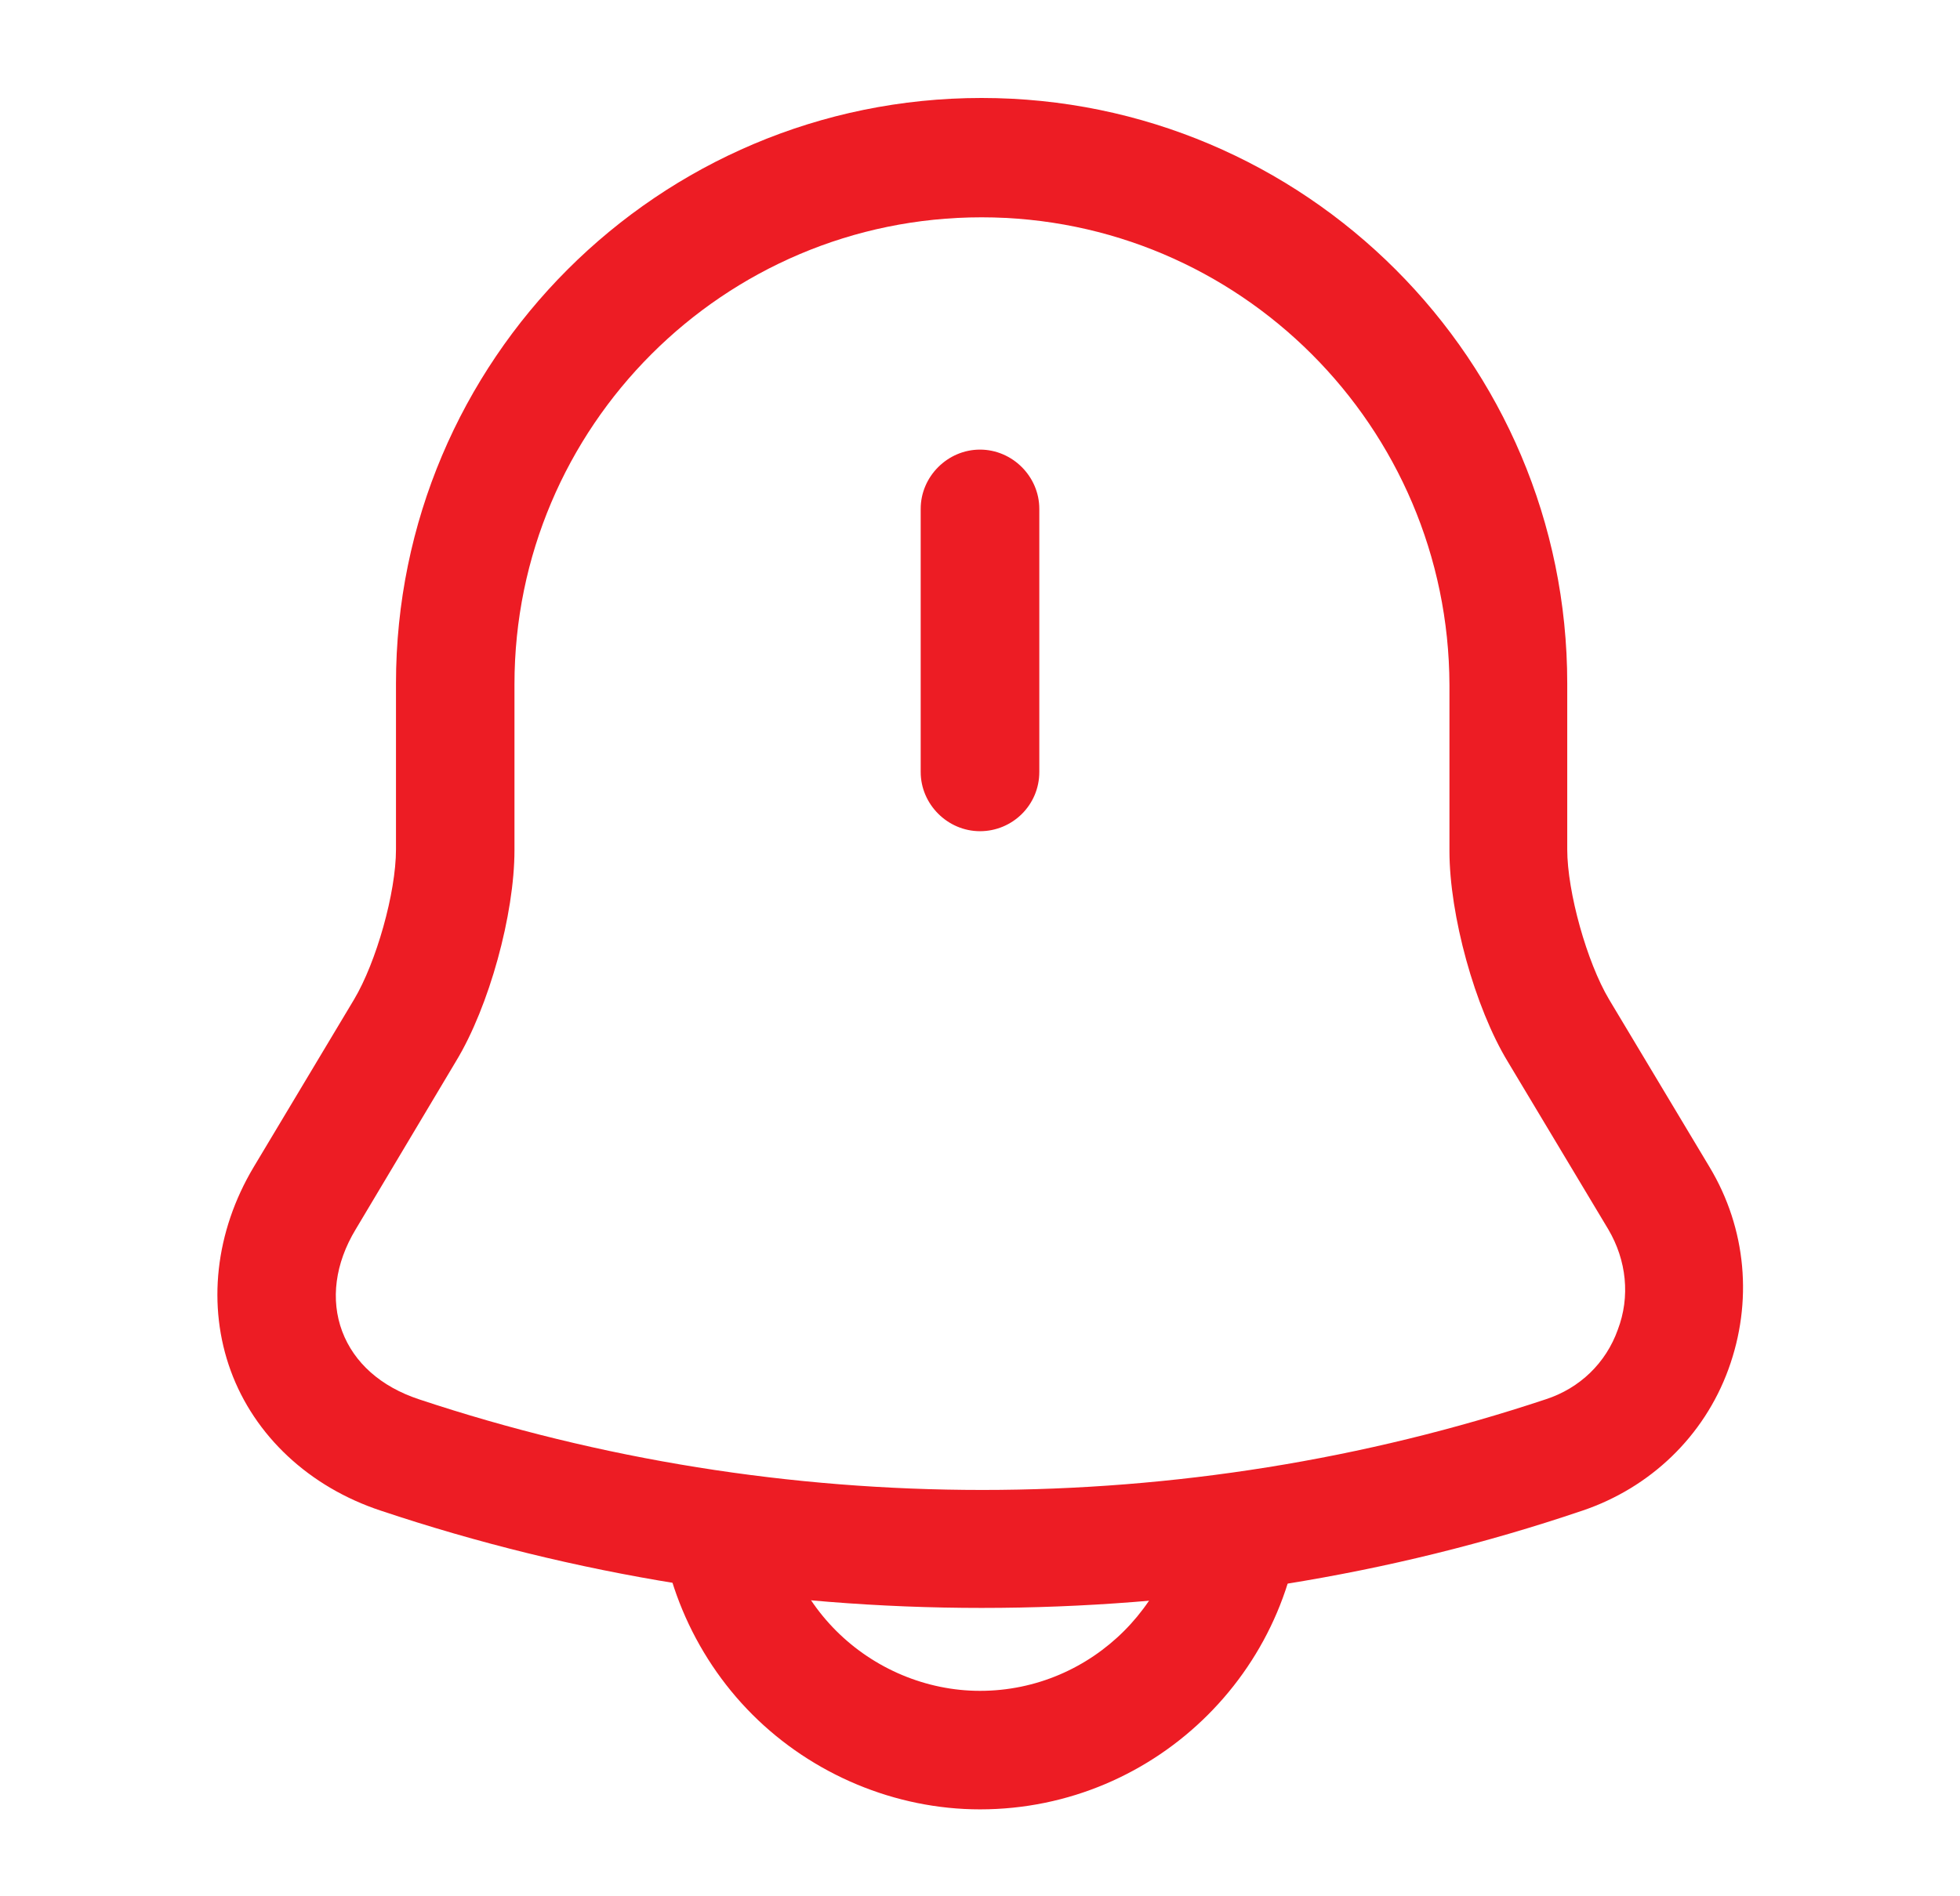 <svg width="31" height="30" viewBox="0 0 31 30" fill="none" xmlns="http://www.w3.org/2000/svg">
<g id="notification-bing">
<path id="Vector" d="M15.5 13.15C14.988 13.15 14.562 12.725 14.562 12.213V8.05C14.562 7.538 14.988 7.113 15.5 7.113C16.012 7.113 16.438 7.538 16.438 8.05V12.213C16.438 12.738 16.012 13.15 15.5 13.15Z" fill="#ED1C24"/>
<path id="Vector_2" d="M15.525 25.438C12.3 25.438 9.088 24.925 6.025 23.9C4.888 23.525 4.025 22.712 3.65 21.688C3.275 20.663 3.4 19.488 4.013 18.462L5.6 15.812C5.95 15.225 6.263 14.125 6.263 13.438V10.812C6.263 5.7 10.412 1.55 15.525 1.55C20.637 1.55 24.788 5.7 24.788 10.812V13.438C24.788 14.113 25.1 15.225 25.45 15.812L27.038 18.462C27.625 19.438 27.725 20.6 27.337 21.663C26.95 22.725 26.1 23.538 25.025 23.9C21.962 24.938 18.75 25.438 15.525 25.438ZM15.525 3.438C11.45 3.438 8.137 6.75 8.137 10.825V13.45C8.137 14.463 7.737 15.925 7.213 16.788L5.625 19.45C5.3 19.988 5.225 20.562 5.412 21.062C5.6 21.562 6.025 21.938 6.625 22.137C12.375 24.05 18.7 24.05 24.45 22.137C24.988 21.962 25.4 21.562 25.587 21.038C25.788 20.512 25.725 19.938 25.438 19.45L23.85 16.8C23.325 15.938 22.925 14.475 22.925 13.463V10.838C22.913 6.75 19.6 3.438 15.525 3.438Z" fill="#ED1C24"/>
<path id="Vector_3" d="M15.5 28.625C14.162 28.625 12.85 28.075 11.9 27.125C10.95 26.175 10.4 24.863 10.4 23.525H12.275C12.275 24.375 12.625 25.2 13.225 25.8C13.825 26.4 14.65 26.75 15.5 26.75C17.275 26.75 18.725 25.3 18.725 23.525H20.6C20.6 26.337 18.312 28.625 15.5 28.625Z" fill="#ED1C24"/>
</g>
</svg>
